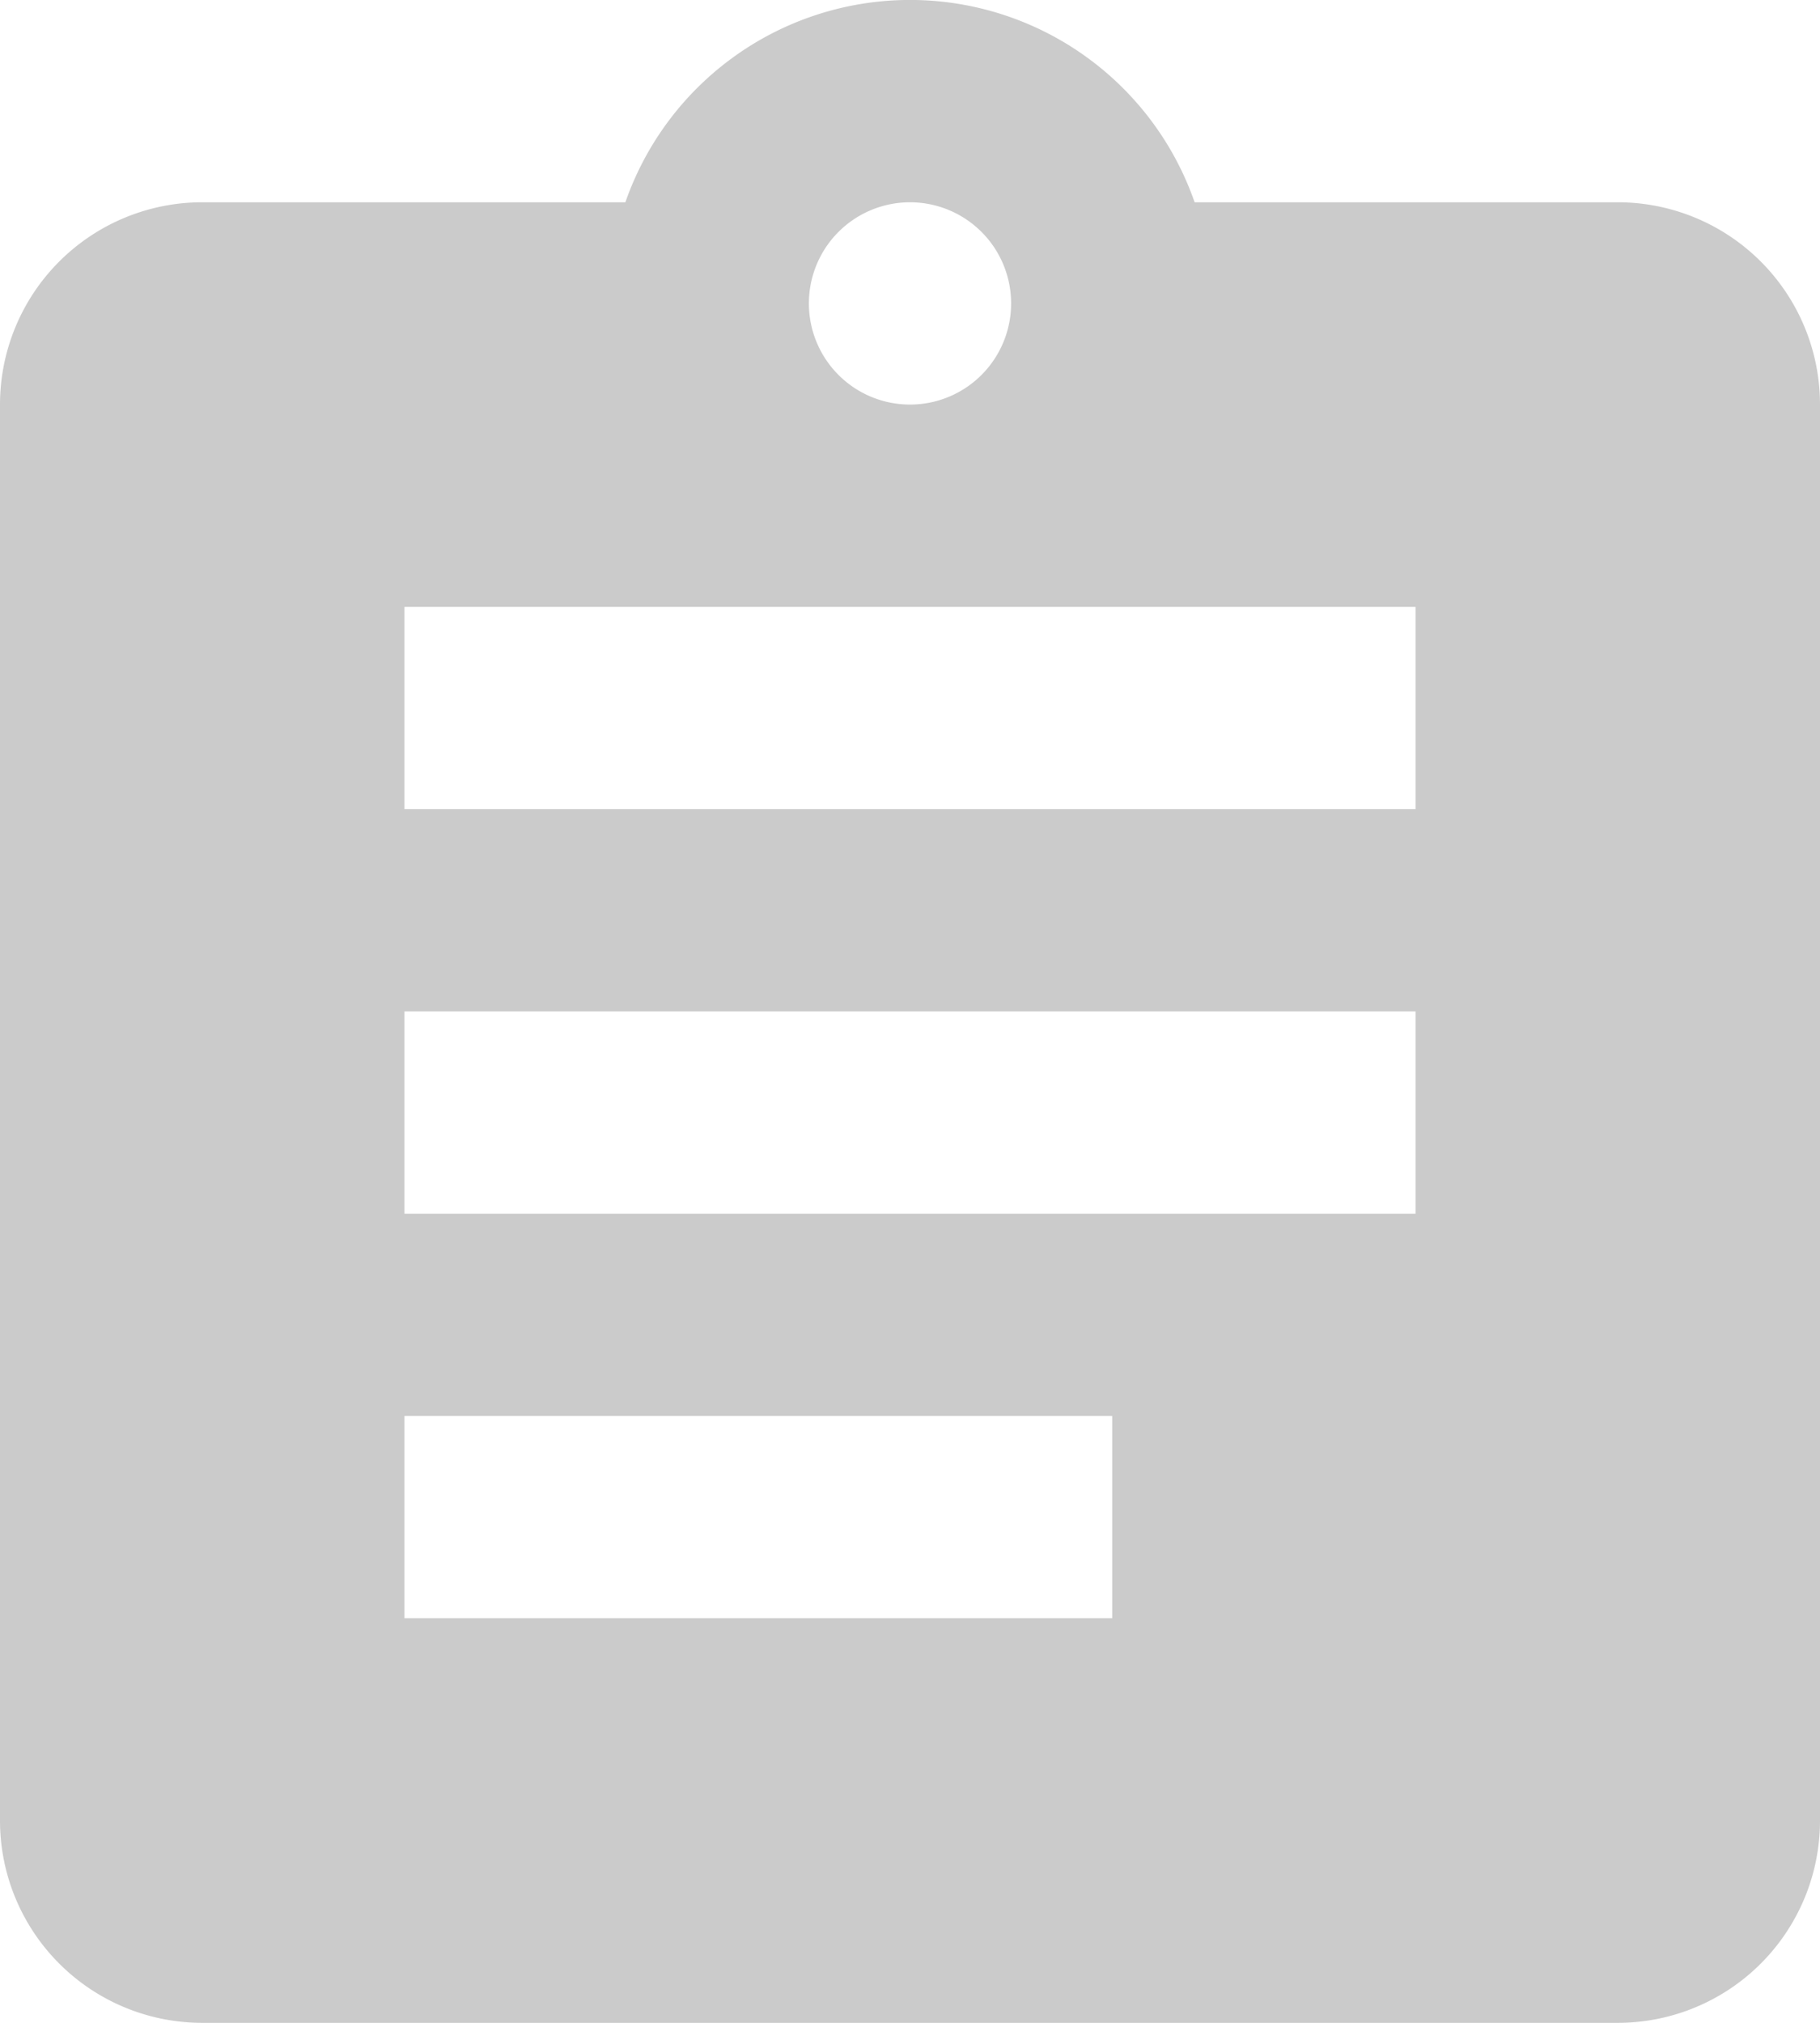 <svg id="Component_69_1" data-name="Component 69 – 1" xmlns="http://www.w3.org/2000/svg" width="21.6" height="24" viewBox="0 0 21.6 24">
  <path id="Path_26487" data-name="Path 26487" d="M25.2,4.4H20.178a3.577,3.577,0,0,0-6.756,0H8.4A2.4,2.4,0,0,0,6,6.8V23.6A2.4,2.4,0,0,0,8.4,26H25.2a2.4,2.4,0,0,0,2.4-2.4V6.8A2.4,2.4,0,0,0,25.2,4.4Zm-8.4,0a1.2,1.2,0,1,1-1.2,1.2A1.2,1.2,0,0,1,16.8,4.4Zm2.4,16.8H10.8V18.8h8.4Zm3.6-4.8h-12V14h12Zm0-4.8h-12V9.2h12Z" transform="translate(-6 -2)" fill="#cbcbcb"/>
</svg>
